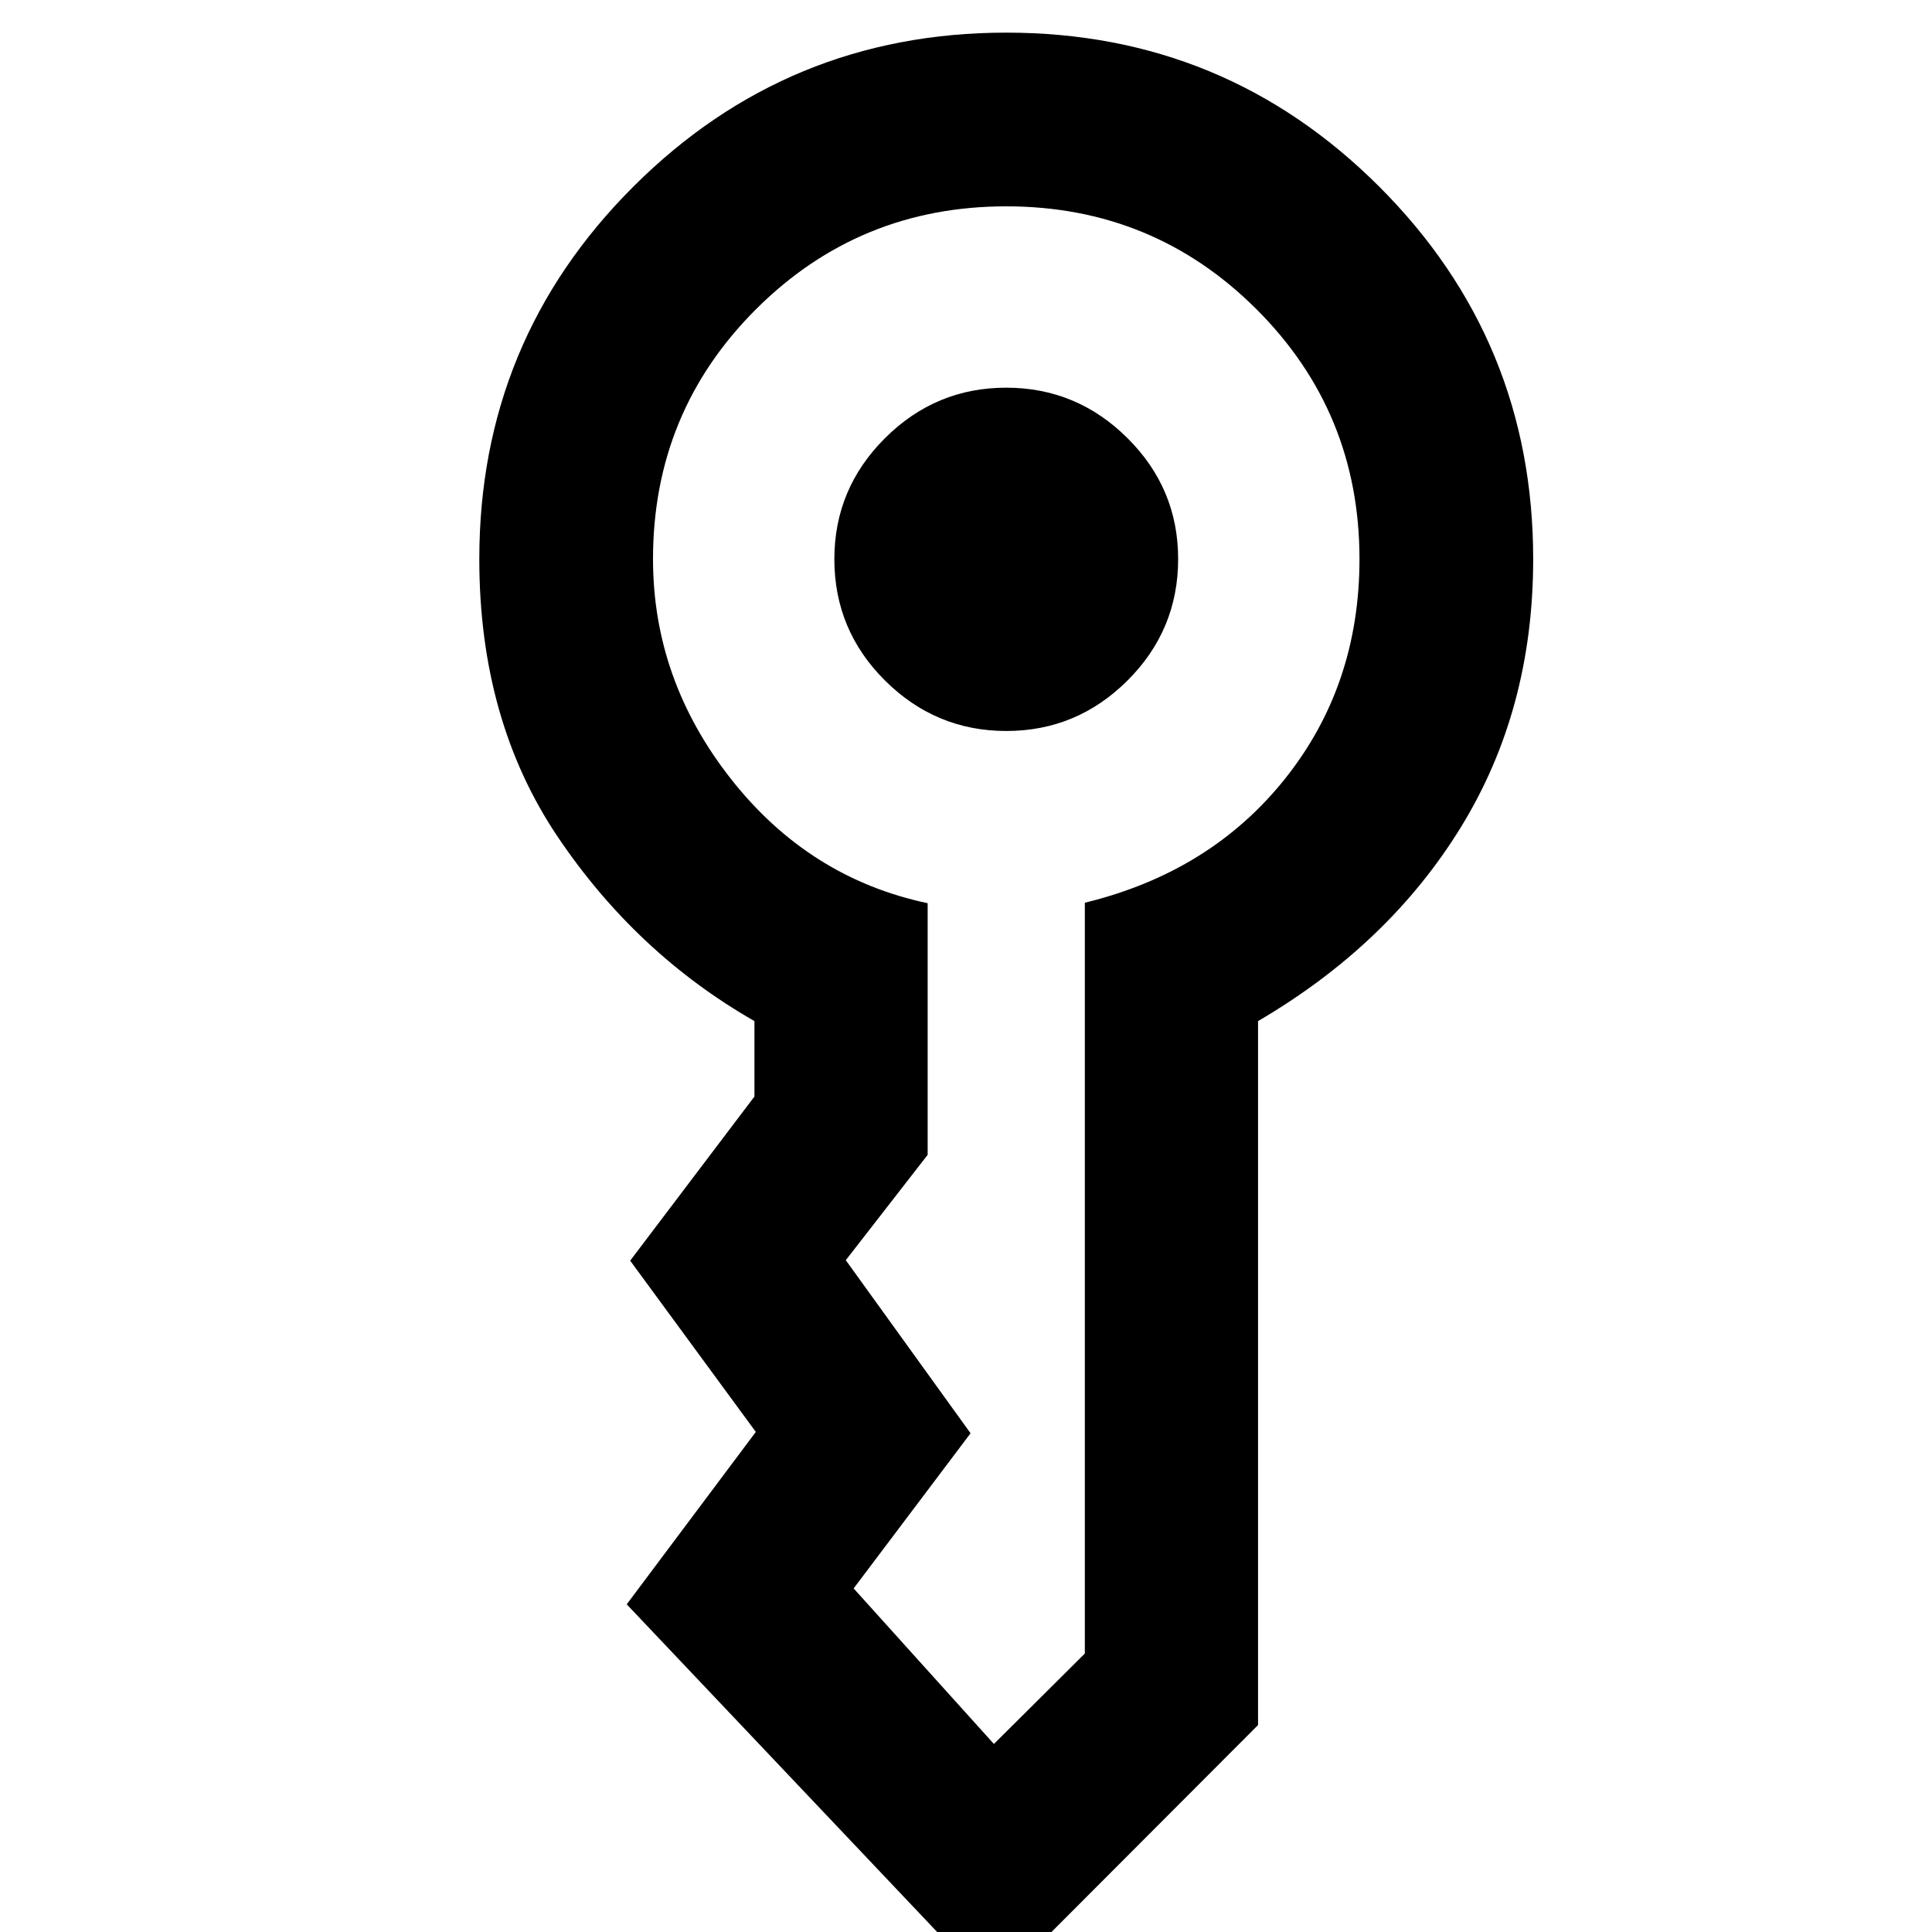 <svg xmlns="http://www.w3.org/2000/svg" height="40" viewBox="0 -960 960 960" width="40"><path d="M414.587-682.149q0-35.054 25.16-60.133 25.16-25.08 60.214-25.08 35.053 0 60.252 25.04 25.2 25.04 25.2 60.094 0 35.293-25.16 60.373-25.16 25.079-60.214 25.079-35.053 0-60.252-25.04-25.2-25.04-25.2-60.333Zm78.746 711.344L311.414-162.819l64.145-85.666-62.428-85.095 61.746-81.558v-37.485q-58.717-33.616-97.714-91.513-38.996-57.897-38.996-138.052 0-108.664 76.595-185.129 76.596-76.465 185.276-76.465 108.679 0 185.237 76.465 76.558 76.465 76.558 185.129 0 74.768-35.877 133.152-35.877 58.384-100.833 96.413v349.79L493.333 29.195ZM324.478-682.188q0 59.985 38.732 109.239 38.732 49.254 97.739 61.747v125.035l-40.681 52.348 62 86-58.094 77.095 69.695 77.29 45.182-44.943v-373.065q62.449-15.203 99.46-61.585 37.011-46.382 37.011-109.161 0-73.095-51.214-124.189Q573.094-857.471 500-857.471q-73.094 0-124.308 51.094-51.214 51.094-51.214 124.189Z"/></svg>